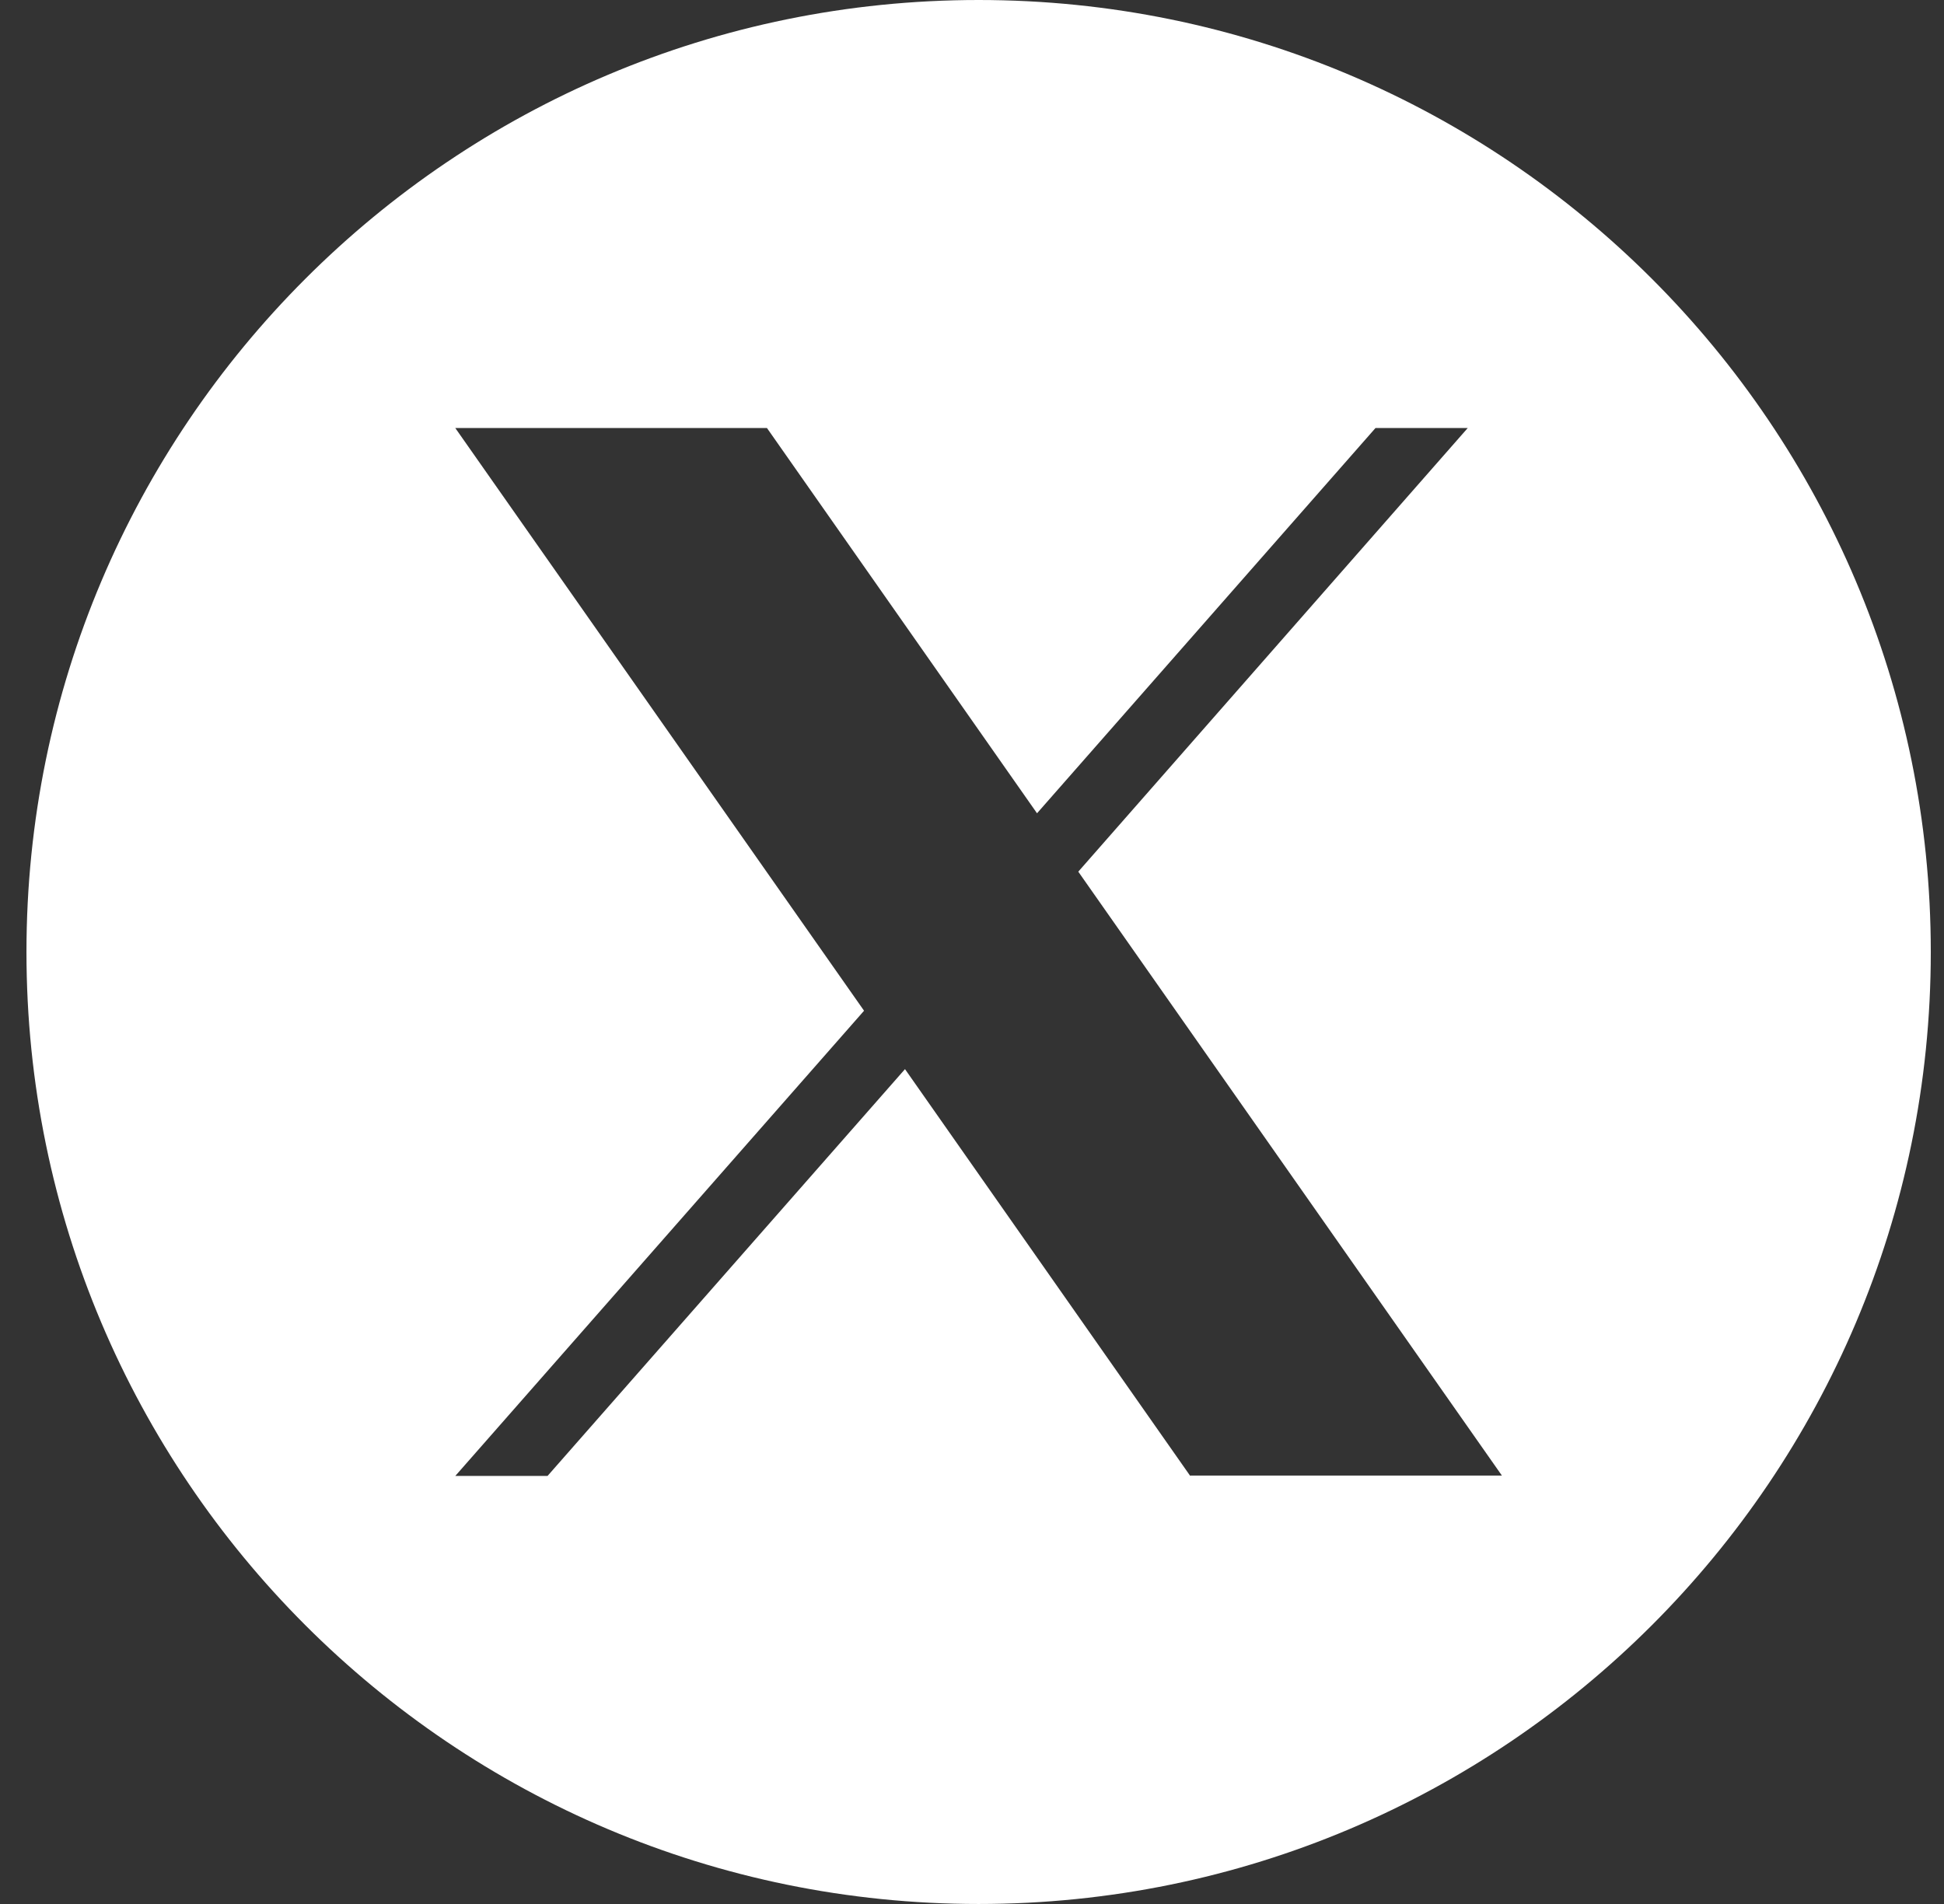 <svg width="49" height="48" viewBox="0 0 49 48" fill="none" xmlns="http://www.w3.org/2000/svg">
<rect x="0" y="0" width="49" height="48" fill="#333333" stroke="none"/>
<path d="M30.001 37.209L22.811 26.953L13.801 37.209H11.476L21.779 25.481L11.476 10.791H19.332L26.139 20.503L34.67 10.791H36.995L27.179 21.975L37.857 37.2H30.001V37.209ZM24.667 0C11.411 0 0.667 10.744 0.667 24C0.667 37.256 11.411 48 24.667 48C37.923 48 48.667 37.256 48.667 24C48.667 10.744 37.923 0 24.667 0Z" fill="white"/>
</svg>
